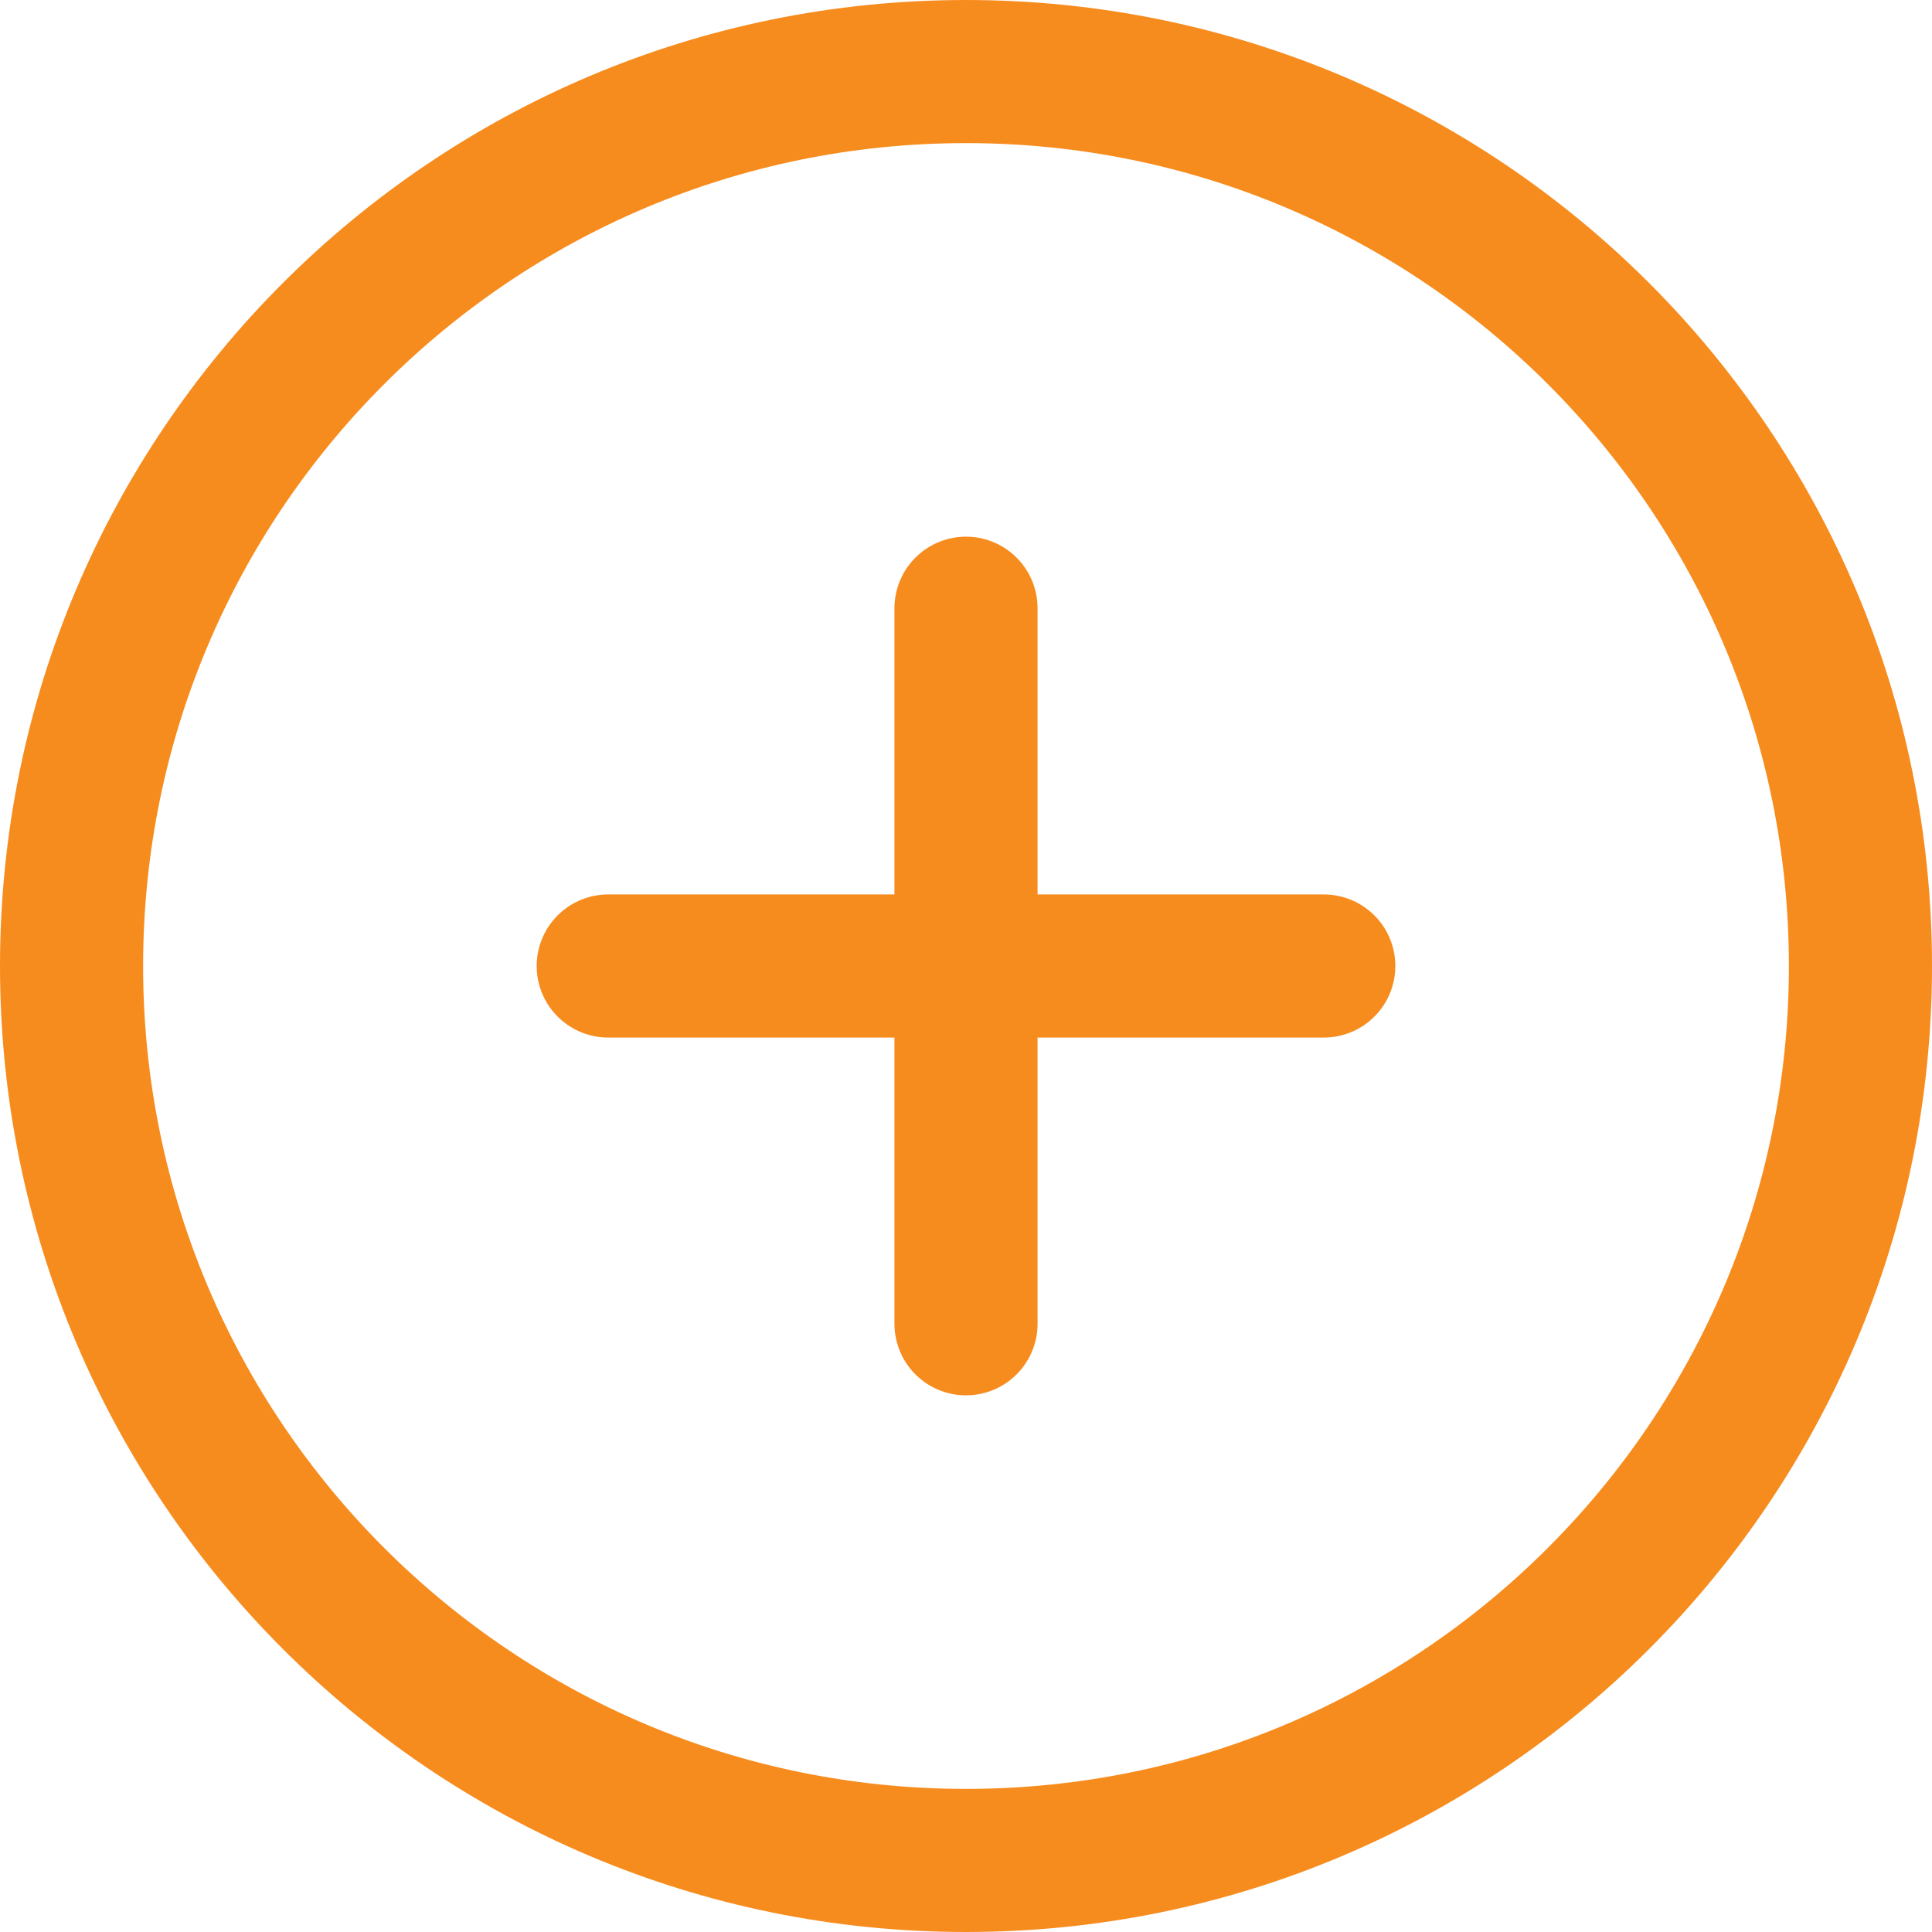 <svg width="54" height="54" viewBox="0 0 54 54" fill="none" xmlns="http://www.w3.org/2000/svg">
<path d="M27 17V37M17 27H37M52 27C52 40.807 40.807 52 27 52C13.193 52 2 40.807 2 27C2 13.193 13.193 2 27 2C40.807 2 52 13.193 52 27Z" stroke="#F78C1E" stroke-width="4" stroke-linecap="round" stroke-linejoin="round"/>
</svg>
